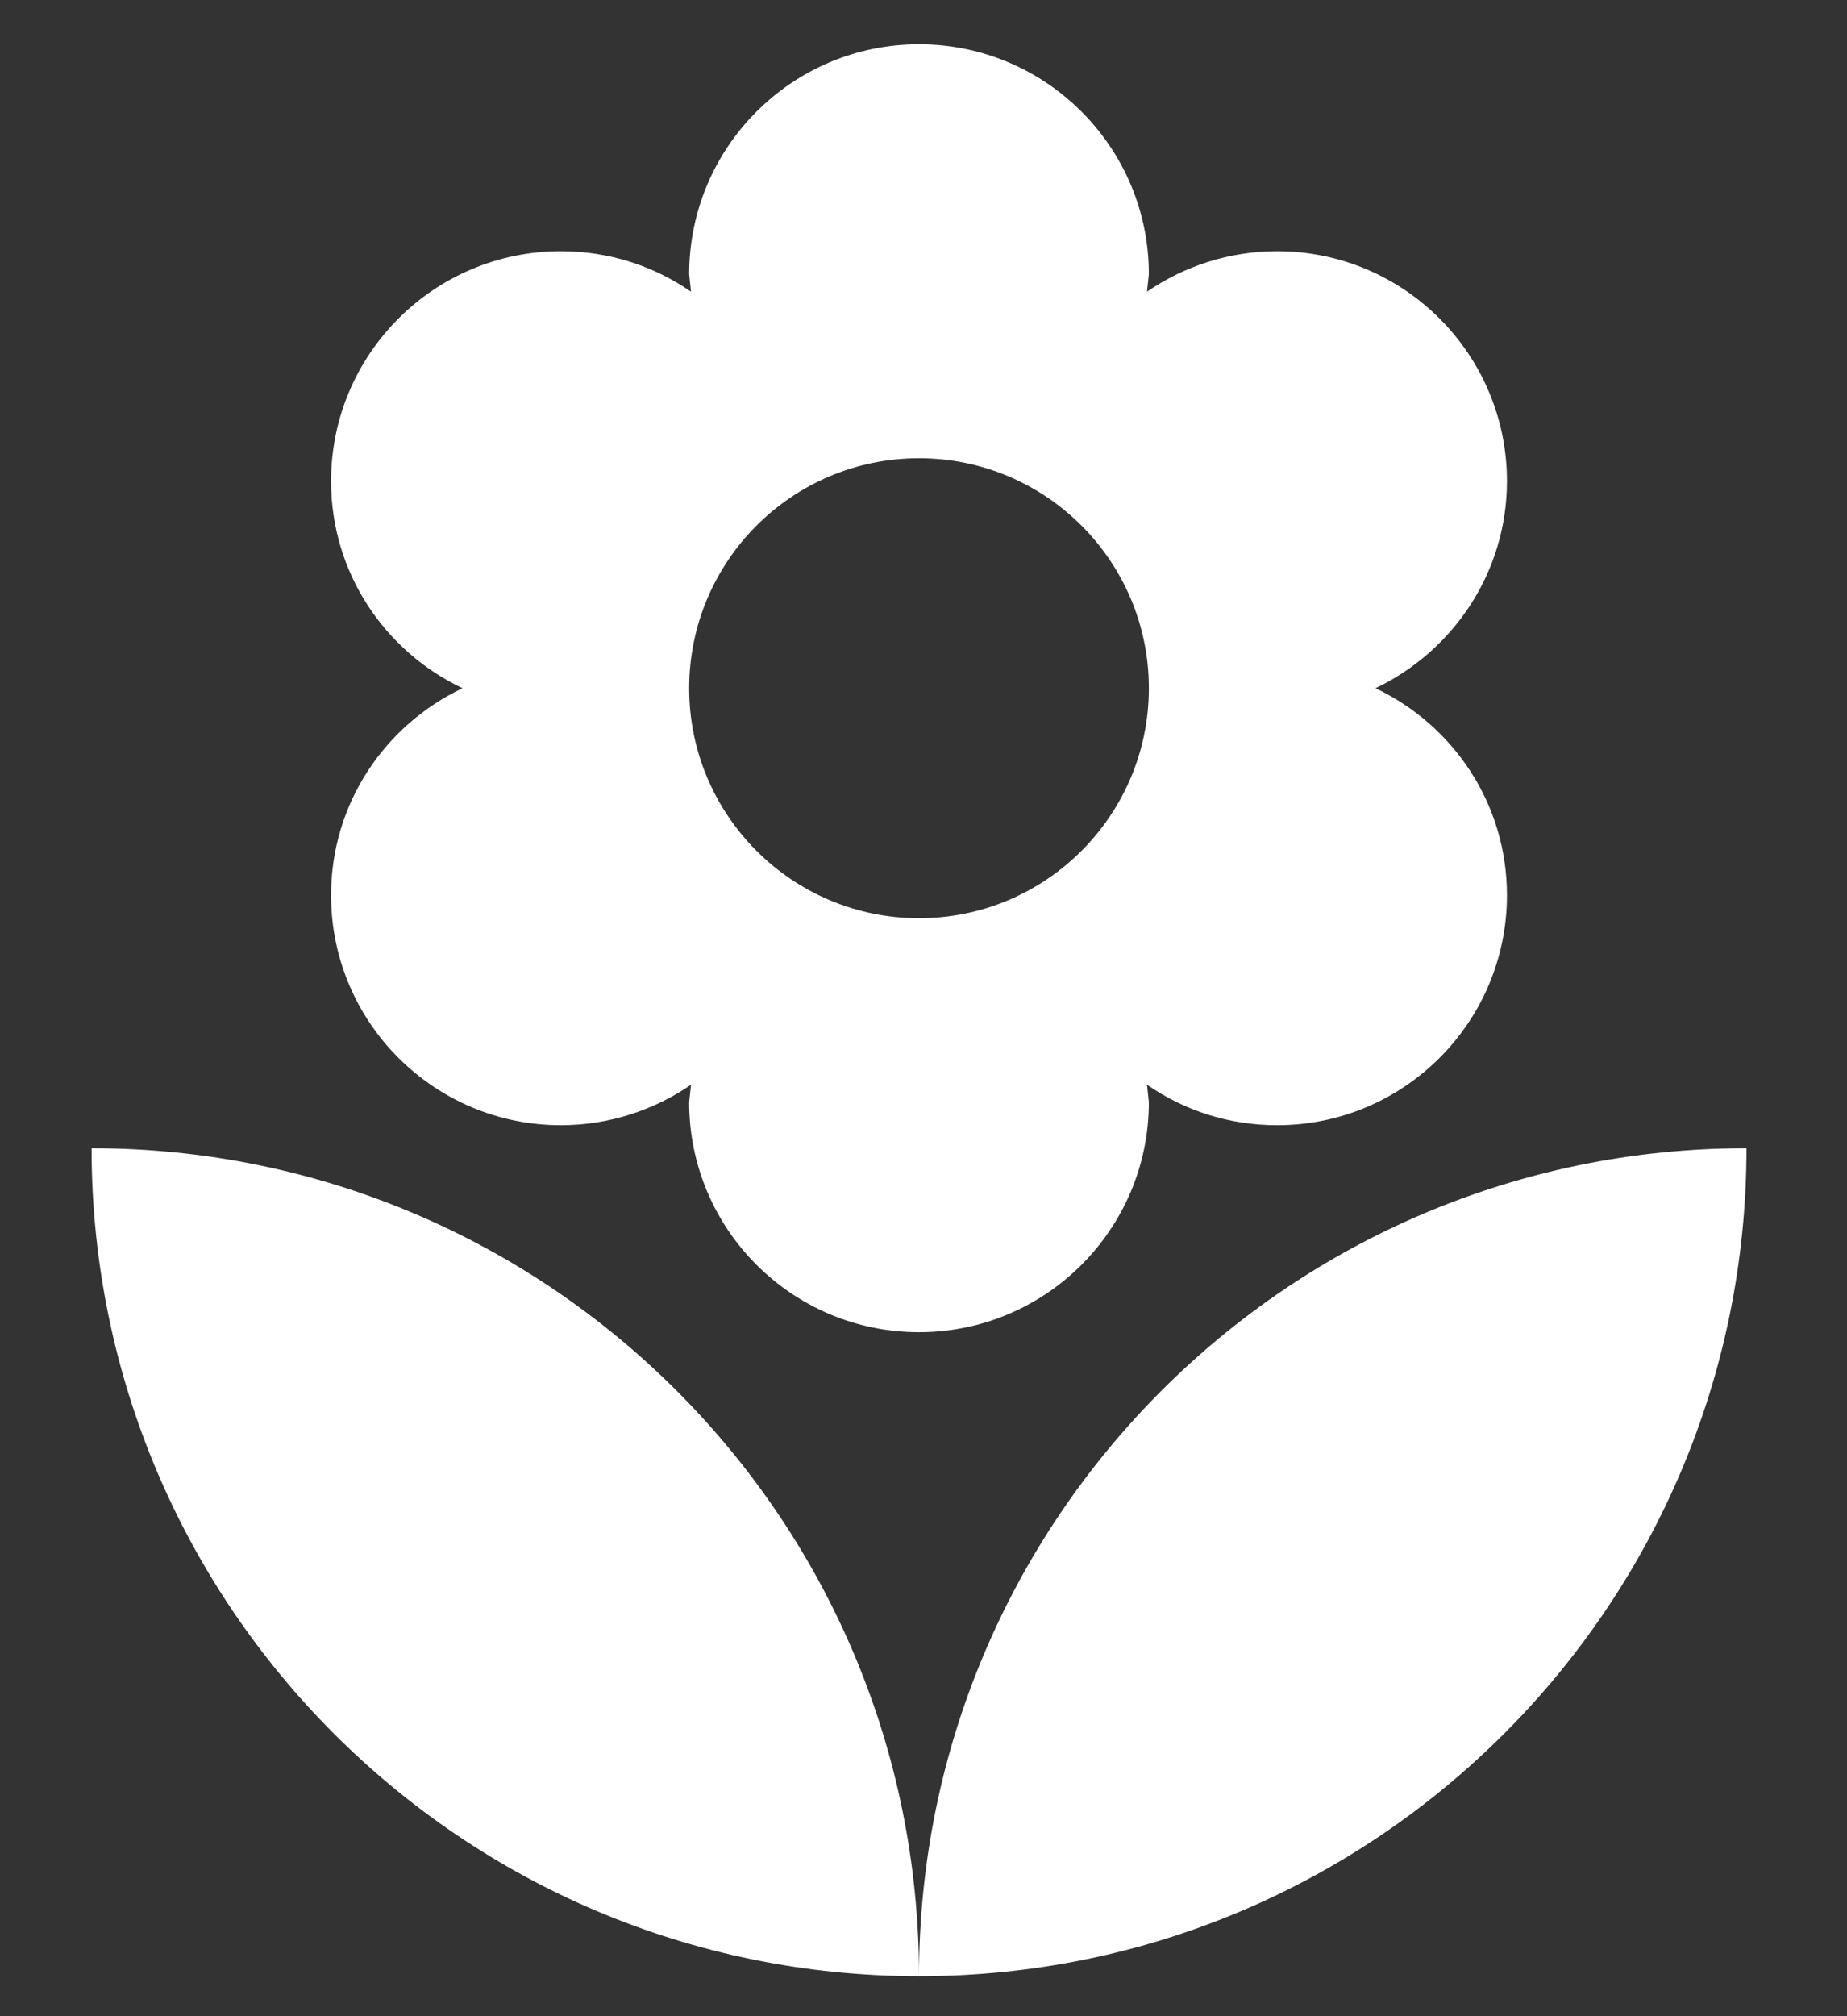 <?xml version="1.0" encoding="UTF-8"?>
<svg id="flower" width="33" height="36" version="1.1" viewBox="0 0 33 36" xmlns="http://www.w3.org/2000/svg">
 <rect x="0" y="0" width="33" height="36" fill="#333333" stroke="none"/>
 <title>Flower</title>
 <g transform="matrix(.077 0 0 -.077 1.636 35.286)" stroke-width="10.003">
  <g transform="scale(.1)" stroke-width="10.003">
   <path fill="#fff" d="m0 1920c0-1060.3 859.73-1920 1920-1920 0 1060.3-859.73 1920-1920 1920zm1920 1600c294.4 0 533.33-238.93 533.33-533.33s-238.93-533.34-533.33-533.34-533.33 238.94-533.33 533.34 238.93 533.33 533.33 533.33zm-1364.3-1013.3c0-294.4 238.93-533.34 533.34-533.34 112 0 216.53 35.2 301.86 93.87l-4.26-40.53c0-294.4 238.93-533.34 533.33-533.34s533.33 238.94 533.33 533.34l-4.26 40.53c86.4-59.73 189.86-93.87 301.86-93.87 294.4 0 533.34 238.94 533.34 533.34 0 212.26-124.8 394.66-305.07 480 179.2 85.33 305.07 267.73 305.07 480 0 294.4-238.94 533.33-533.34 533.33-112 0-216.53-35.2-301.86-93.87l4.26 40.54c0 294.4-238.93 533.33-533.33 533.33s-533.33-238.93-533.33-533.33l4.26-40.54c-86.4 59.74-189.86 93.87-301.86 93.87-294.4 0-533.34-238.93-533.34-533.33 0-212.27 124.8-394.67 305.07-480-180.27-85.34-305.07-267.74-305.07-480zm1364.3-2506.7c1060.3 0 1920 859.73 1920 1920-1060.3 0-1920-859.73-1920-1920" stroke-width="10.003"/>
  </g>
 </g>
</svg>
